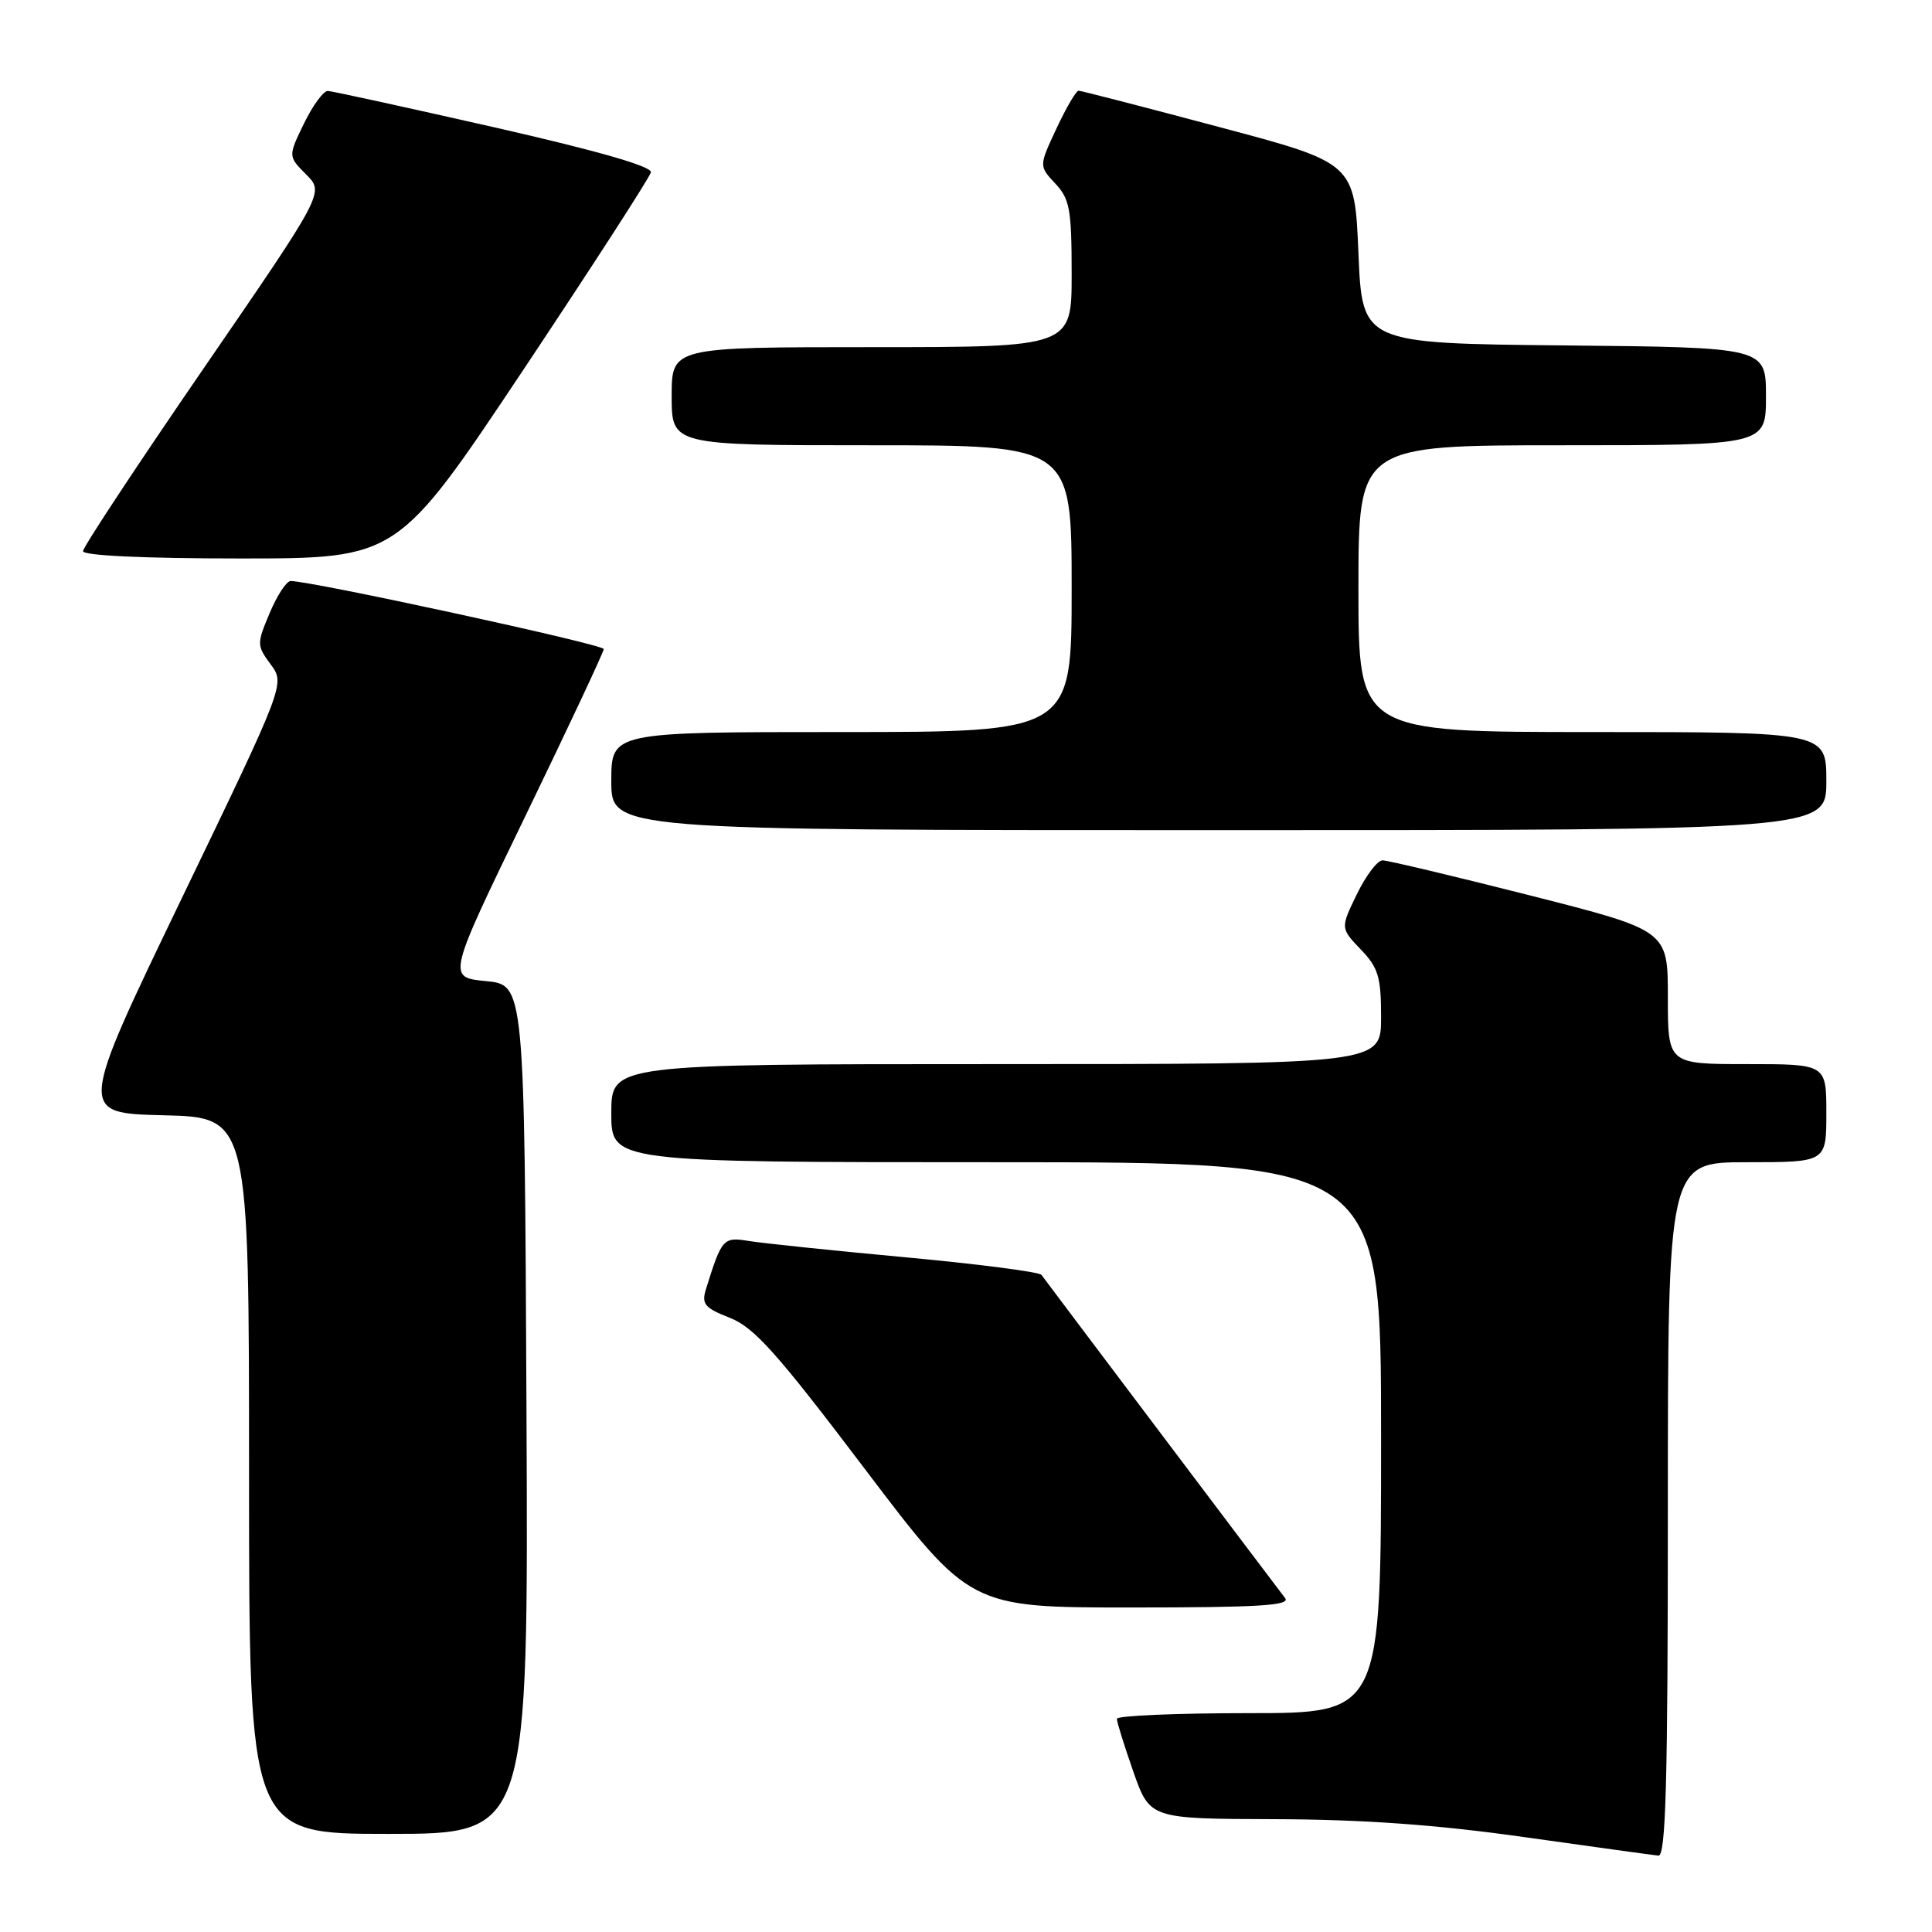 <?xml version="1.0" encoding="UTF-8" standalone="no"?>
<!DOCTYPE svg PUBLIC "-//W3C//DTD SVG 1.1//EN" "http://www.w3.org/Graphics/SVG/1.1/DTD/svg11.dtd" >
<svg xmlns="http://www.w3.org/2000/svg" xmlns:xlink="http://www.w3.org/1999/xlink" version="1.1" viewBox="0 0 256 256">
 <g >
 <path fill="currentColor"
d=" M 221.00 200.00 C 221.00 154.00 221.00 154.00 231.50 154.00 C 242.00 154.00 242.00 154.00 242.00 147.50 C 242.00 141.00 242.00 141.00 231.50 141.00 C 221.00 141.00 221.00 141.00 221.00 132.14 C 221.00 123.29 221.00 123.29 202.70 118.64 C 192.64 116.09 183.86 114.00 183.19 114.00 C 182.52 114.00 180.99 116.02 179.79 118.49 C 177.61 122.98 177.61 122.98 180.30 125.80 C 182.64 128.23 183.00 129.44 183.00 134.80 C 183.00 141.00 183.00 141.00 132.00 141.00 C 81.00 141.00 81.00 141.00 81.00 147.50 C 81.00 154.00 81.00 154.00 132.00 154.00 C 183.00 154.00 183.00 154.00 183.00 190.50 C 183.00 227.00 183.00 227.00 165.50 227.00 C 155.88 227.00 148.00 227.34 147.99 227.75 C 147.98 228.16 148.97 231.31 150.17 234.75 C 152.37 241.00 152.37 241.00 168.93 241.05 C 180.64 241.09 190.34 241.78 202.00 243.43 C 211.07 244.71 219.06 245.81 219.75 245.88 C 220.73 245.97 221.00 236.20 221.00 200.00 Z  M 69.76 186.75 C 69.50 130.50 69.50 130.50 64.38 130.00 C 59.26 129.50 59.26 129.50 69.63 108.10 C 75.33 96.32 80.00 86.38 80.00 86.00 C 80.00 85.39 41.02 76.93 38.50 76.99 C 37.95 77.01 36.70 78.92 35.73 81.24 C 34.01 85.31 34.02 85.53 35.87 88.04 C 37.78 90.62 37.78 90.62 24.07 119.06 C 10.37 147.50 10.37 147.50 21.68 147.78 C 33.00 148.06 33.00 148.06 33.00 195.53 C 33.00 243.00 33.00 243.00 51.51 243.00 C 70.02 243.00 70.02 243.00 69.76 186.75 Z  M 170.28 211.75 C 168.80 209.83 138.57 169.73 138.00 168.93 C 137.72 168.54 129.62 167.49 120.00 166.60 C 110.38 165.71 101.03 164.73 99.24 164.44 C 95.83 163.88 95.64 164.09 93.55 170.80 C 92.93 172.79 93.35 173.30 96.71 174.62 C 99.93 175.88 102.94 179.25 114.54 194.57 C 128.50 213.00 128.50 213.00 149.87 213.00 C 166.82 213.00 171.05 212.74 170.28 211.75 Z  M 242.00 103.50 C 242.00 97.00 242.00 97.00 211.00 97.00 C 180.00 97.00 180.00 97.00 180.00 78.00 C 180.00 59.00 180.00 59.00 207.00 59.00 C 234.00 59.00 234.00 59.00 234.00 52.52 C 234.00 46.03 234.00 46.03 207.25 45.77 C 180.50 45.50 180.50 45.50 180.00 33.55 C 179.50 21.60 179.50 21.60 161.50 16.82 C 151.60 14.18 143.24 12.02 142.92 12.02 C 142.60 12.01 141.29 14.25 140.00 17.00 C 137.66 22.00 137.66 22.00 139.83 24.32 C 141.75 26.36 142.00 27.75 142.00 36.31 C 142.00 46.00 142.00 46.00 115.50 46.00 C 89.00 46.00 89.00 46.00 89.00 52.50 C 89.00 59.00 89.00 59.00 115.50 59.00 C 142.00 59.00 142.00 59.00 142.00 78.00 C 142.00 97.00 142.00 97.00 111.50 97.00 C 81.00 97.00 81.00 97.00 81.00 103.50 C 81.00 110.00 81.00 110.00 161.50 110.00 C 242.00 110.00 242.00 110.00 242.00 103.50 Z  M 69.34 49.01 C 78.50 35.26 86.11 23.48 86.25 22.83 C 86.41 22.06 79.14 19.97 65.50 16.87 C 53.95 14.25 44.03 12.08 43.45 12.05 C 42.87 12.02 41.45 13.96 40.28 16.36 C 38.17 20.71 38.17 20.71 40.57 23.12 C 42.98 25.53 42.98 25.53 26.99 48.80 C 18.20 61.60 11.00 72.50 11.00 73.03 C 11.00 73.62 19.11 74.00 31.84 74.00 C 52.68 74.00 52.68 74.00 69.34 49.01 Z "/>
</g>
</svg>